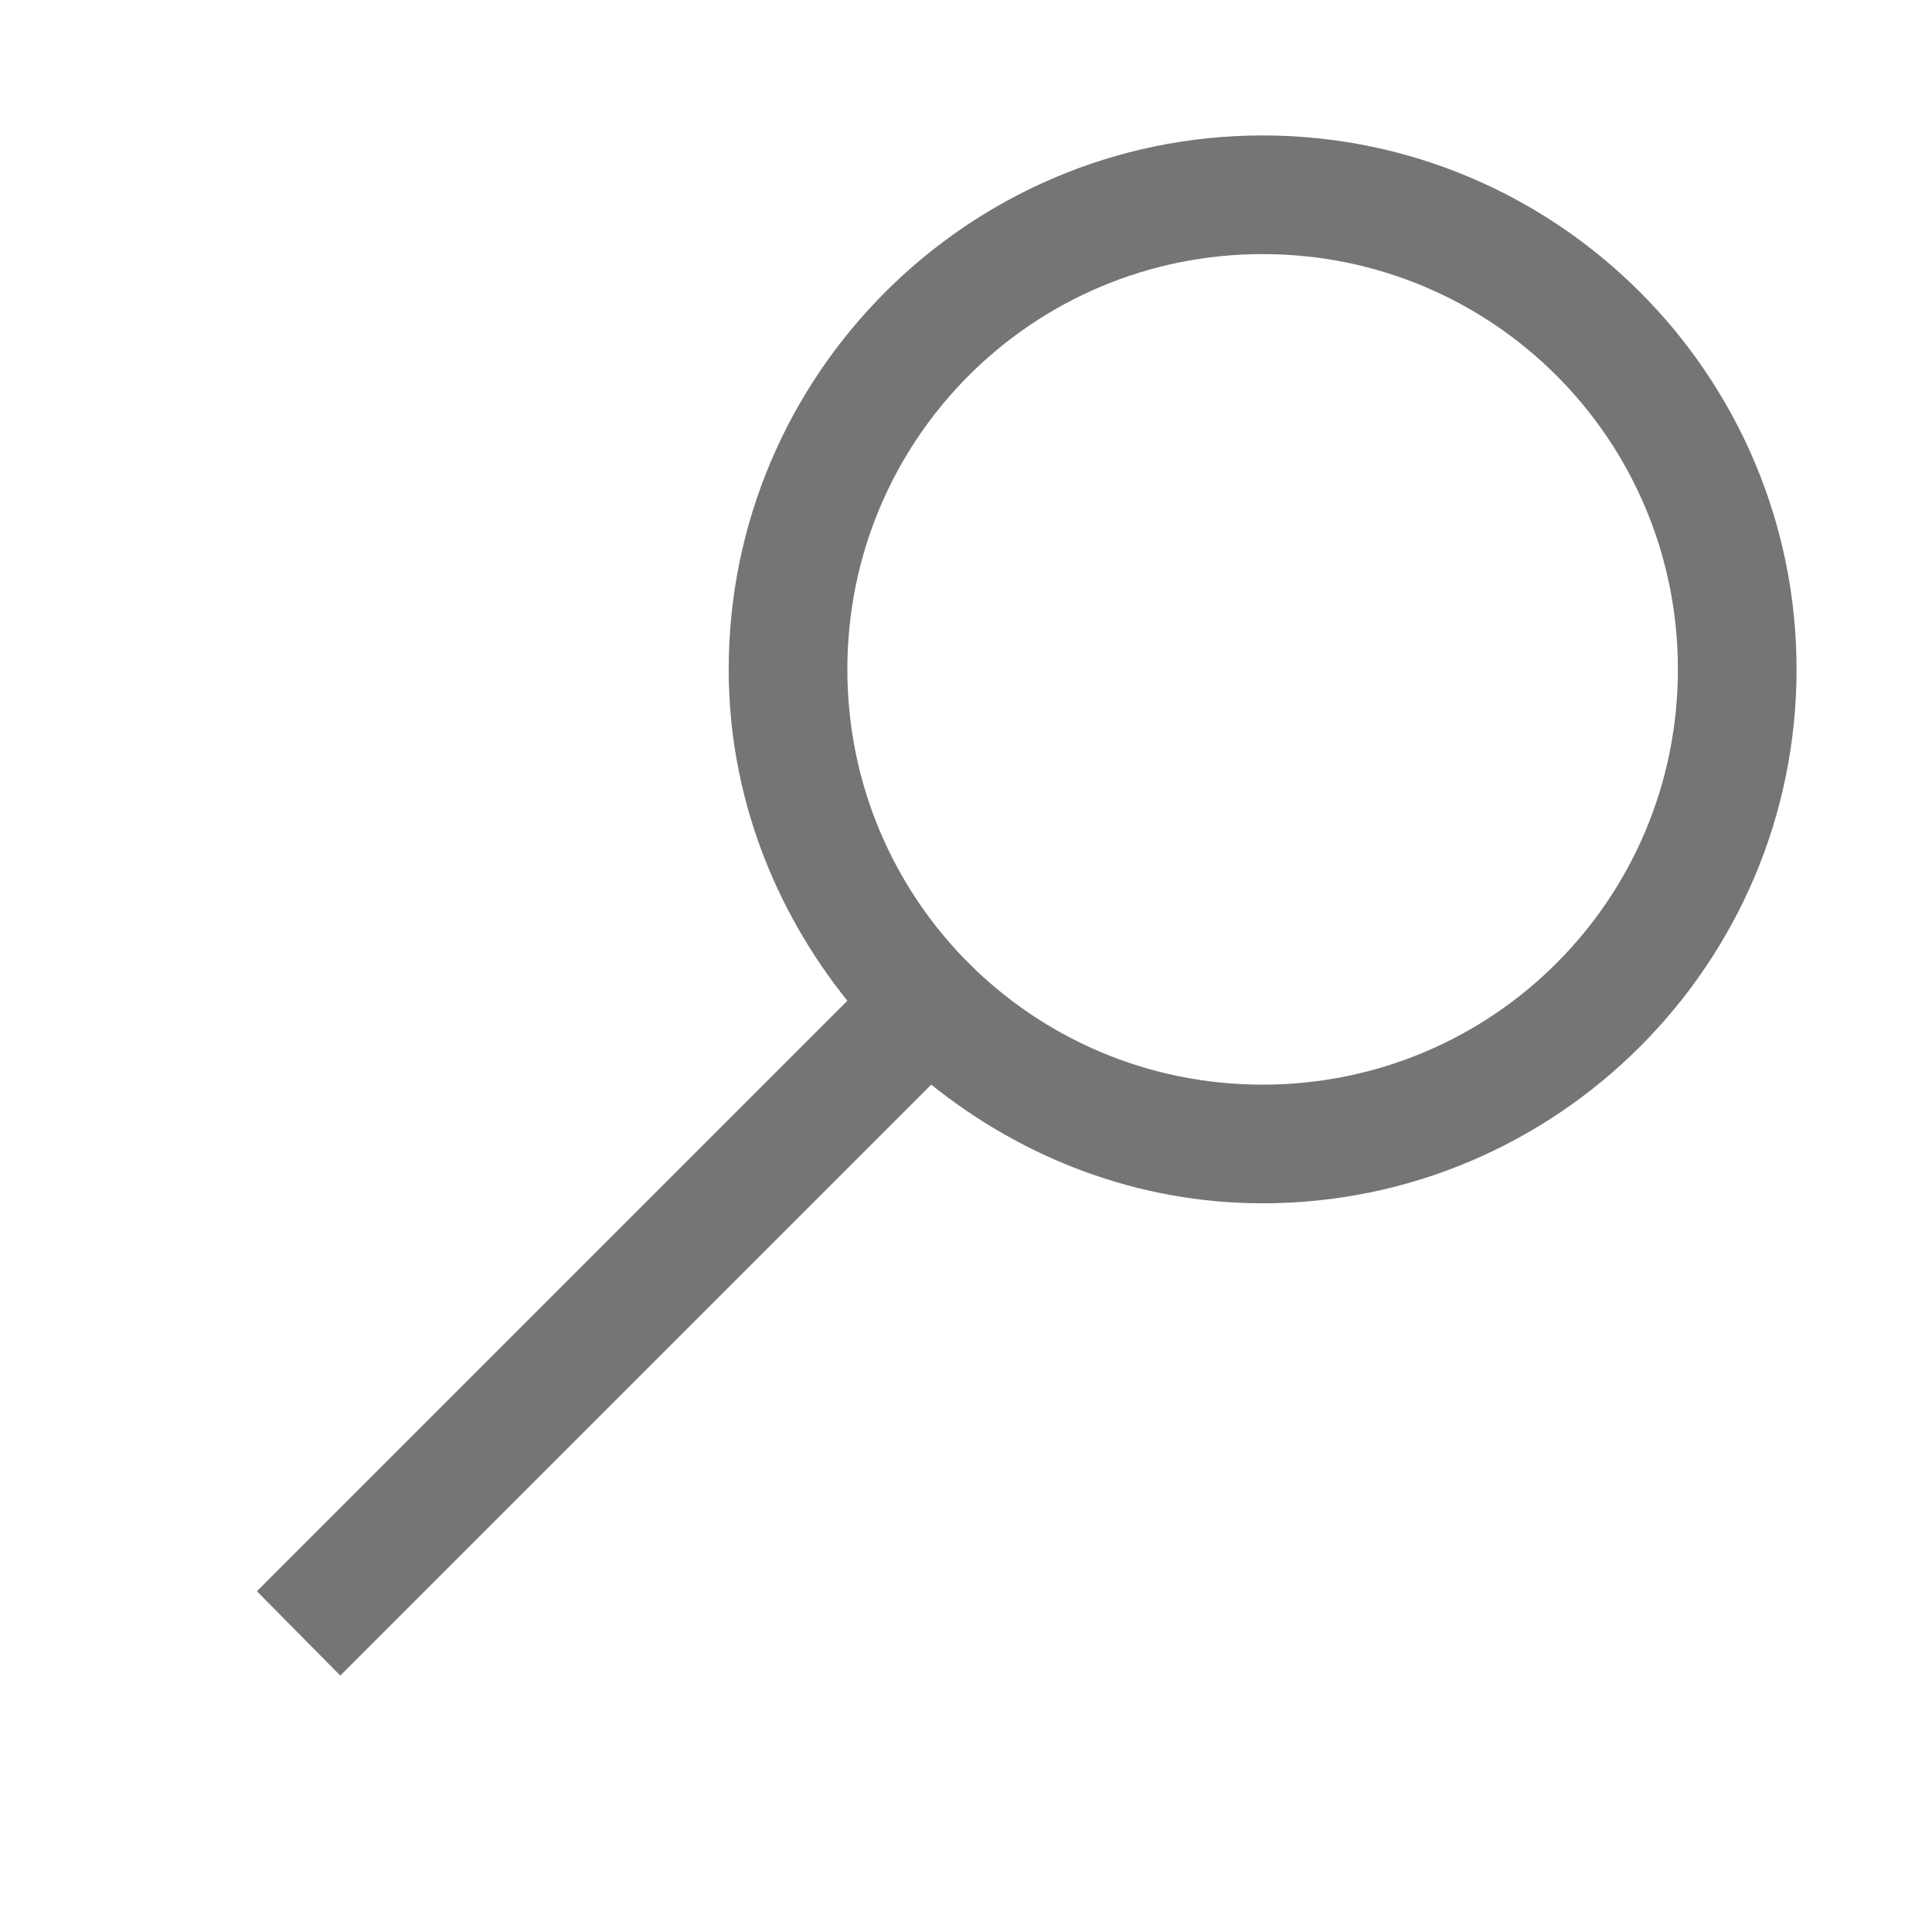 <svg width="115" height="114" xmlns="http://www.w3.org/2000/svg"
     xml:space="preserve" overflow="hidden"><defs><clipPath id="clip0"><rect x="781" y="388" width="115" height="114"/></clipPath><clipPath
        id="clip1"><rect x="782" y="389" width="113" height="113"/></clipPath><clipPath id="clip2"><rect x="782" y="389" width="113" height="113"/></clipPath><clipPath
        id="clip3"><rect x="782" y="389" width="113" height="113"/></clipPath></defs>
    <g clip-path="url(#clip0)" transform="translate(-781 -388)"><g clip-path="url(#clip1)"><g clip-path="url(#clip2)"><g clip-path="url(#clip3)"><path d="M856.156 396.062C838.638 396.062 824.375 410.325 824.375 427.844 824.375 435.32 827.079 442.134 831.438 447.569L796.291 482.716 801.256 487.737 836.431 452.562C841.866 456.921 848.68 459.625 856.156 459.625 873.675 459.625 887.938 445.362 887.938 427.844 887.938 410.325 873.675 396.062 856.156 396.062ZM856.156 403.125C869.84 403.125 880.875 414.16 880.875 427.844 880.875 441.527 869.84 452.562 856.156 452.562 842.473 452.562 831.438 441.527 831.438 427.844 831.438 414.16 842.473 403.125 856.156 403.125Z" fill="#757575" fill-rule="nonzero" fill-opacity="1"/></g></g></g></g></svg>